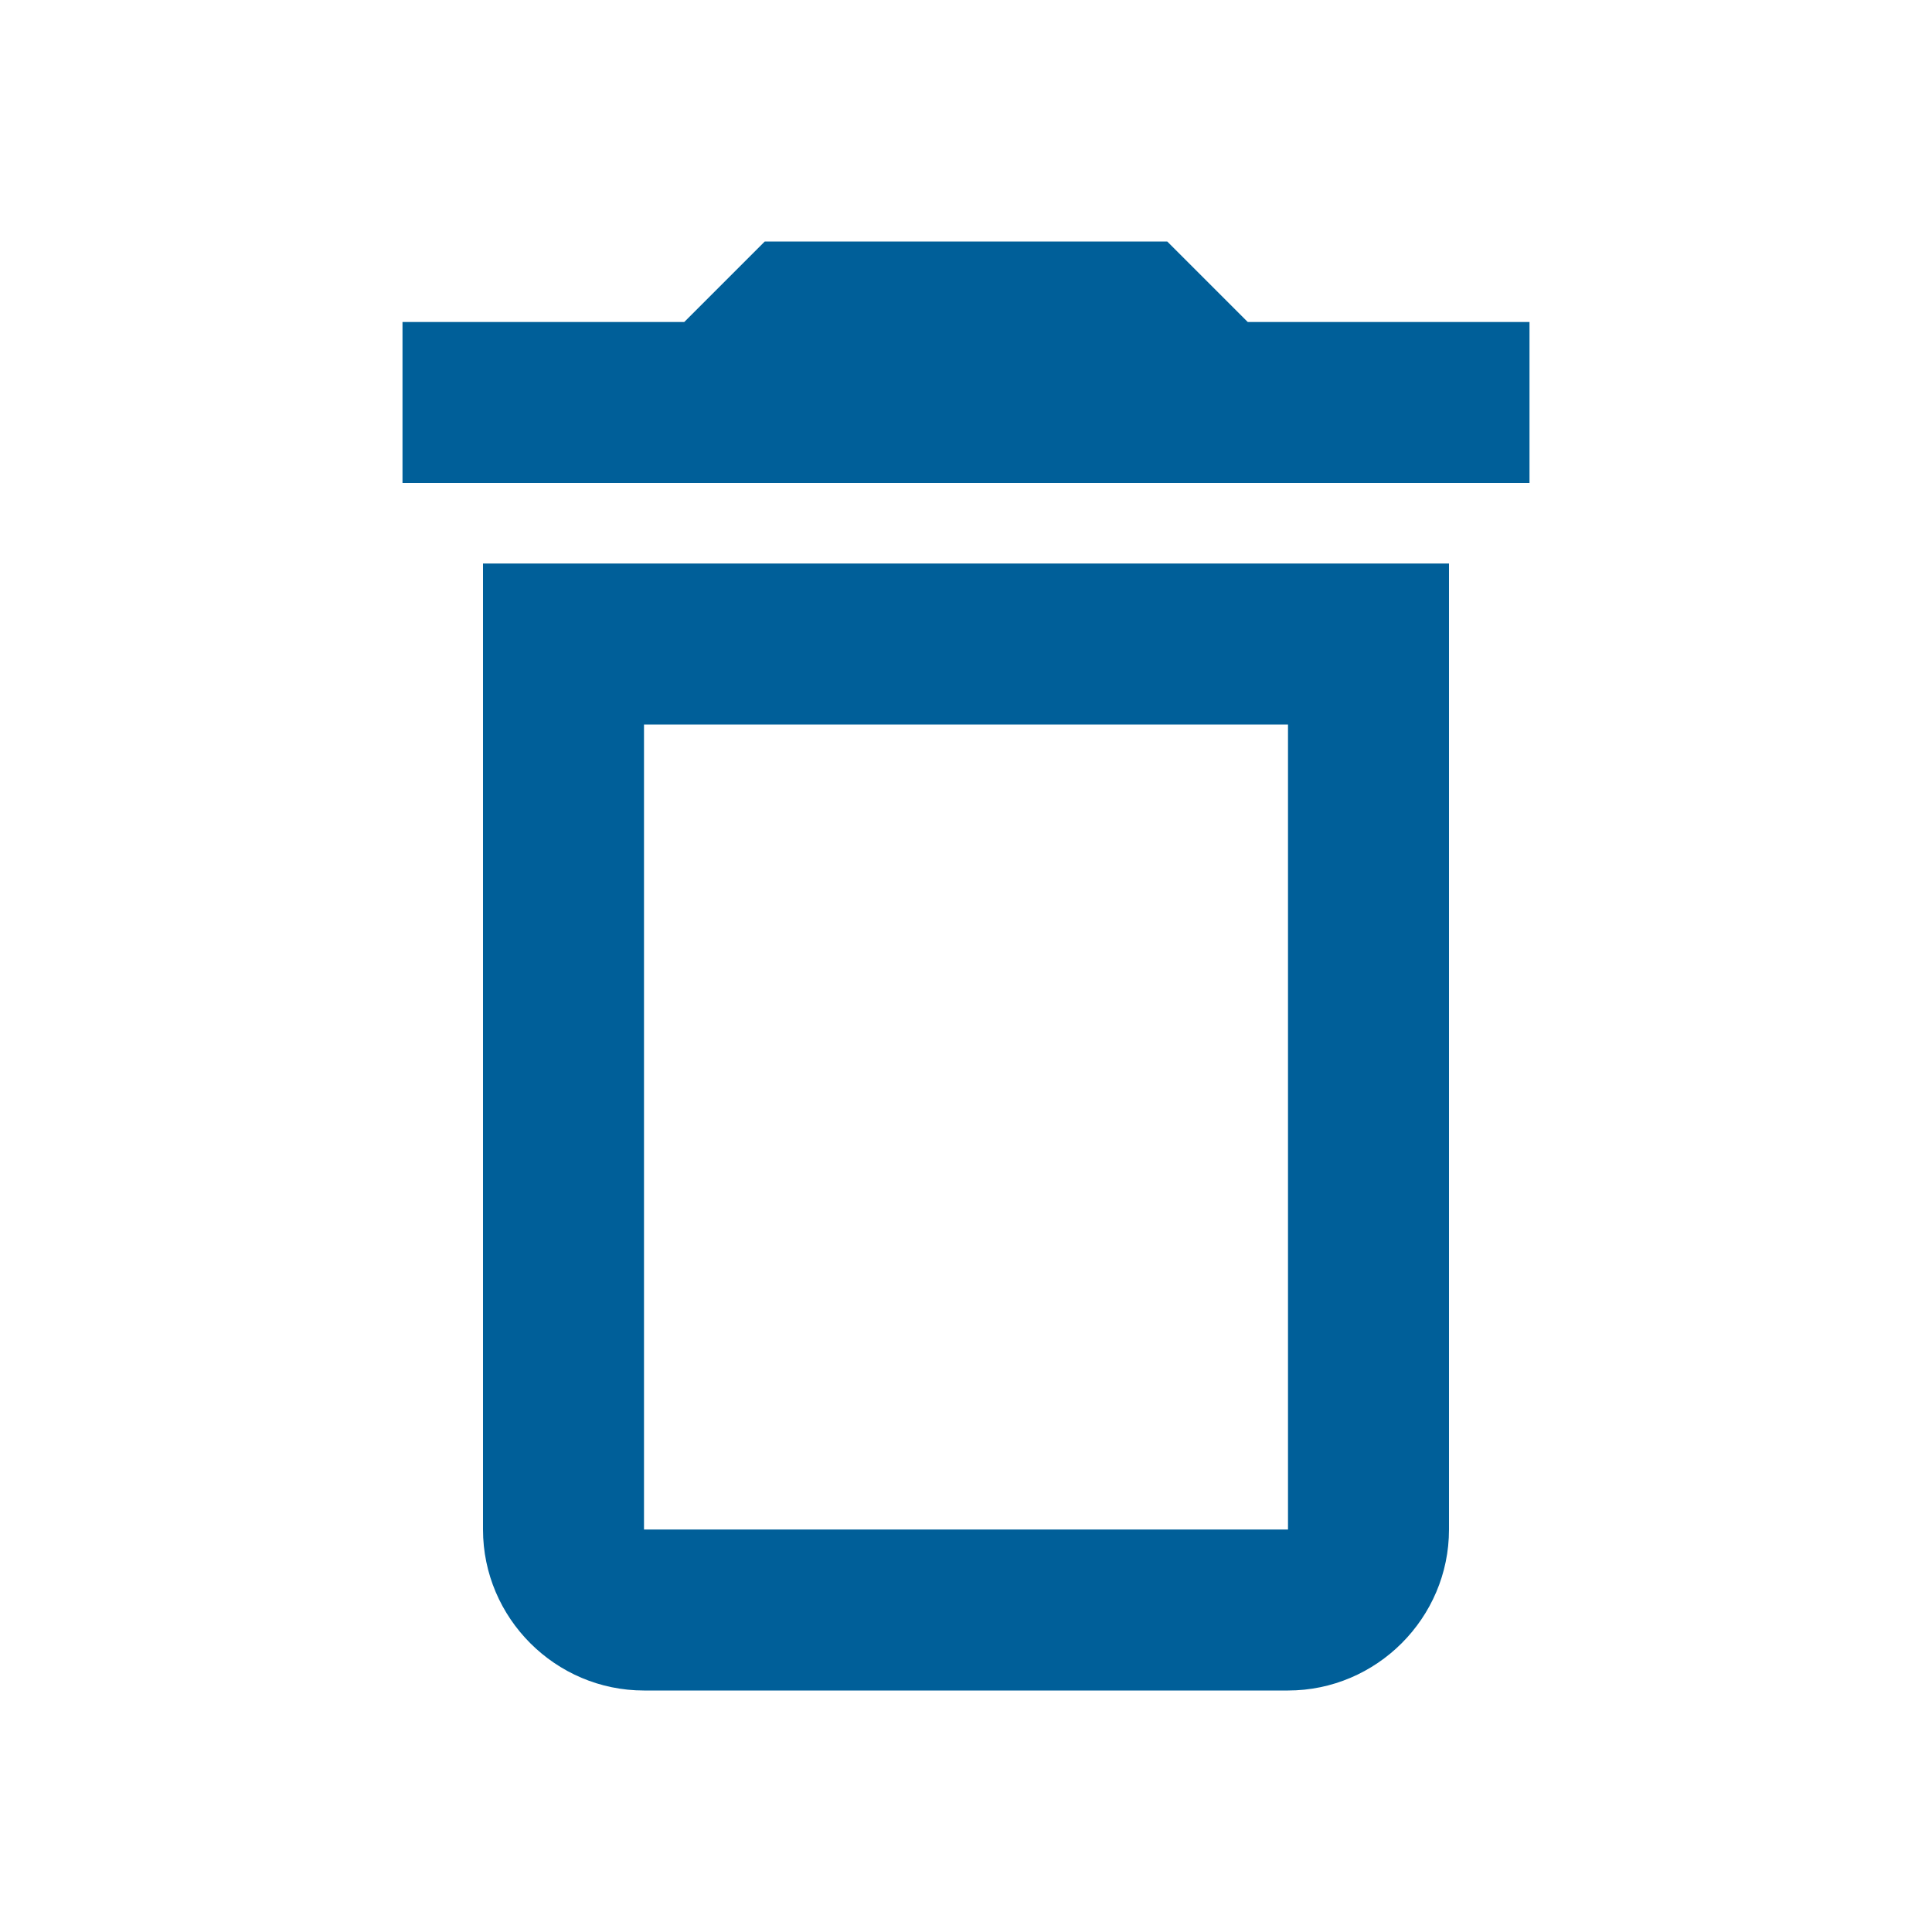 <svg width="18" height="18" viewBox="0 0 18 18" xmlns="http://www.w3.org/2000/svg">
    <g fill="none" fill-rule="evenodd">
        <path d="M12 6.75v7.5H6v-7.5h6m-1.125-4.5h-3.75l-.75.75H3.75v1.5h10.5V3h-2.625l-.75-.75zm2.625 3h-9v9c0 .825.675 1.5 1.5 1.5h6c.825 0 1.5-.675 1.5-1.5v-9z" fill="#005F99" fill-rule="nonzero"/>
    </g>
</svg>
